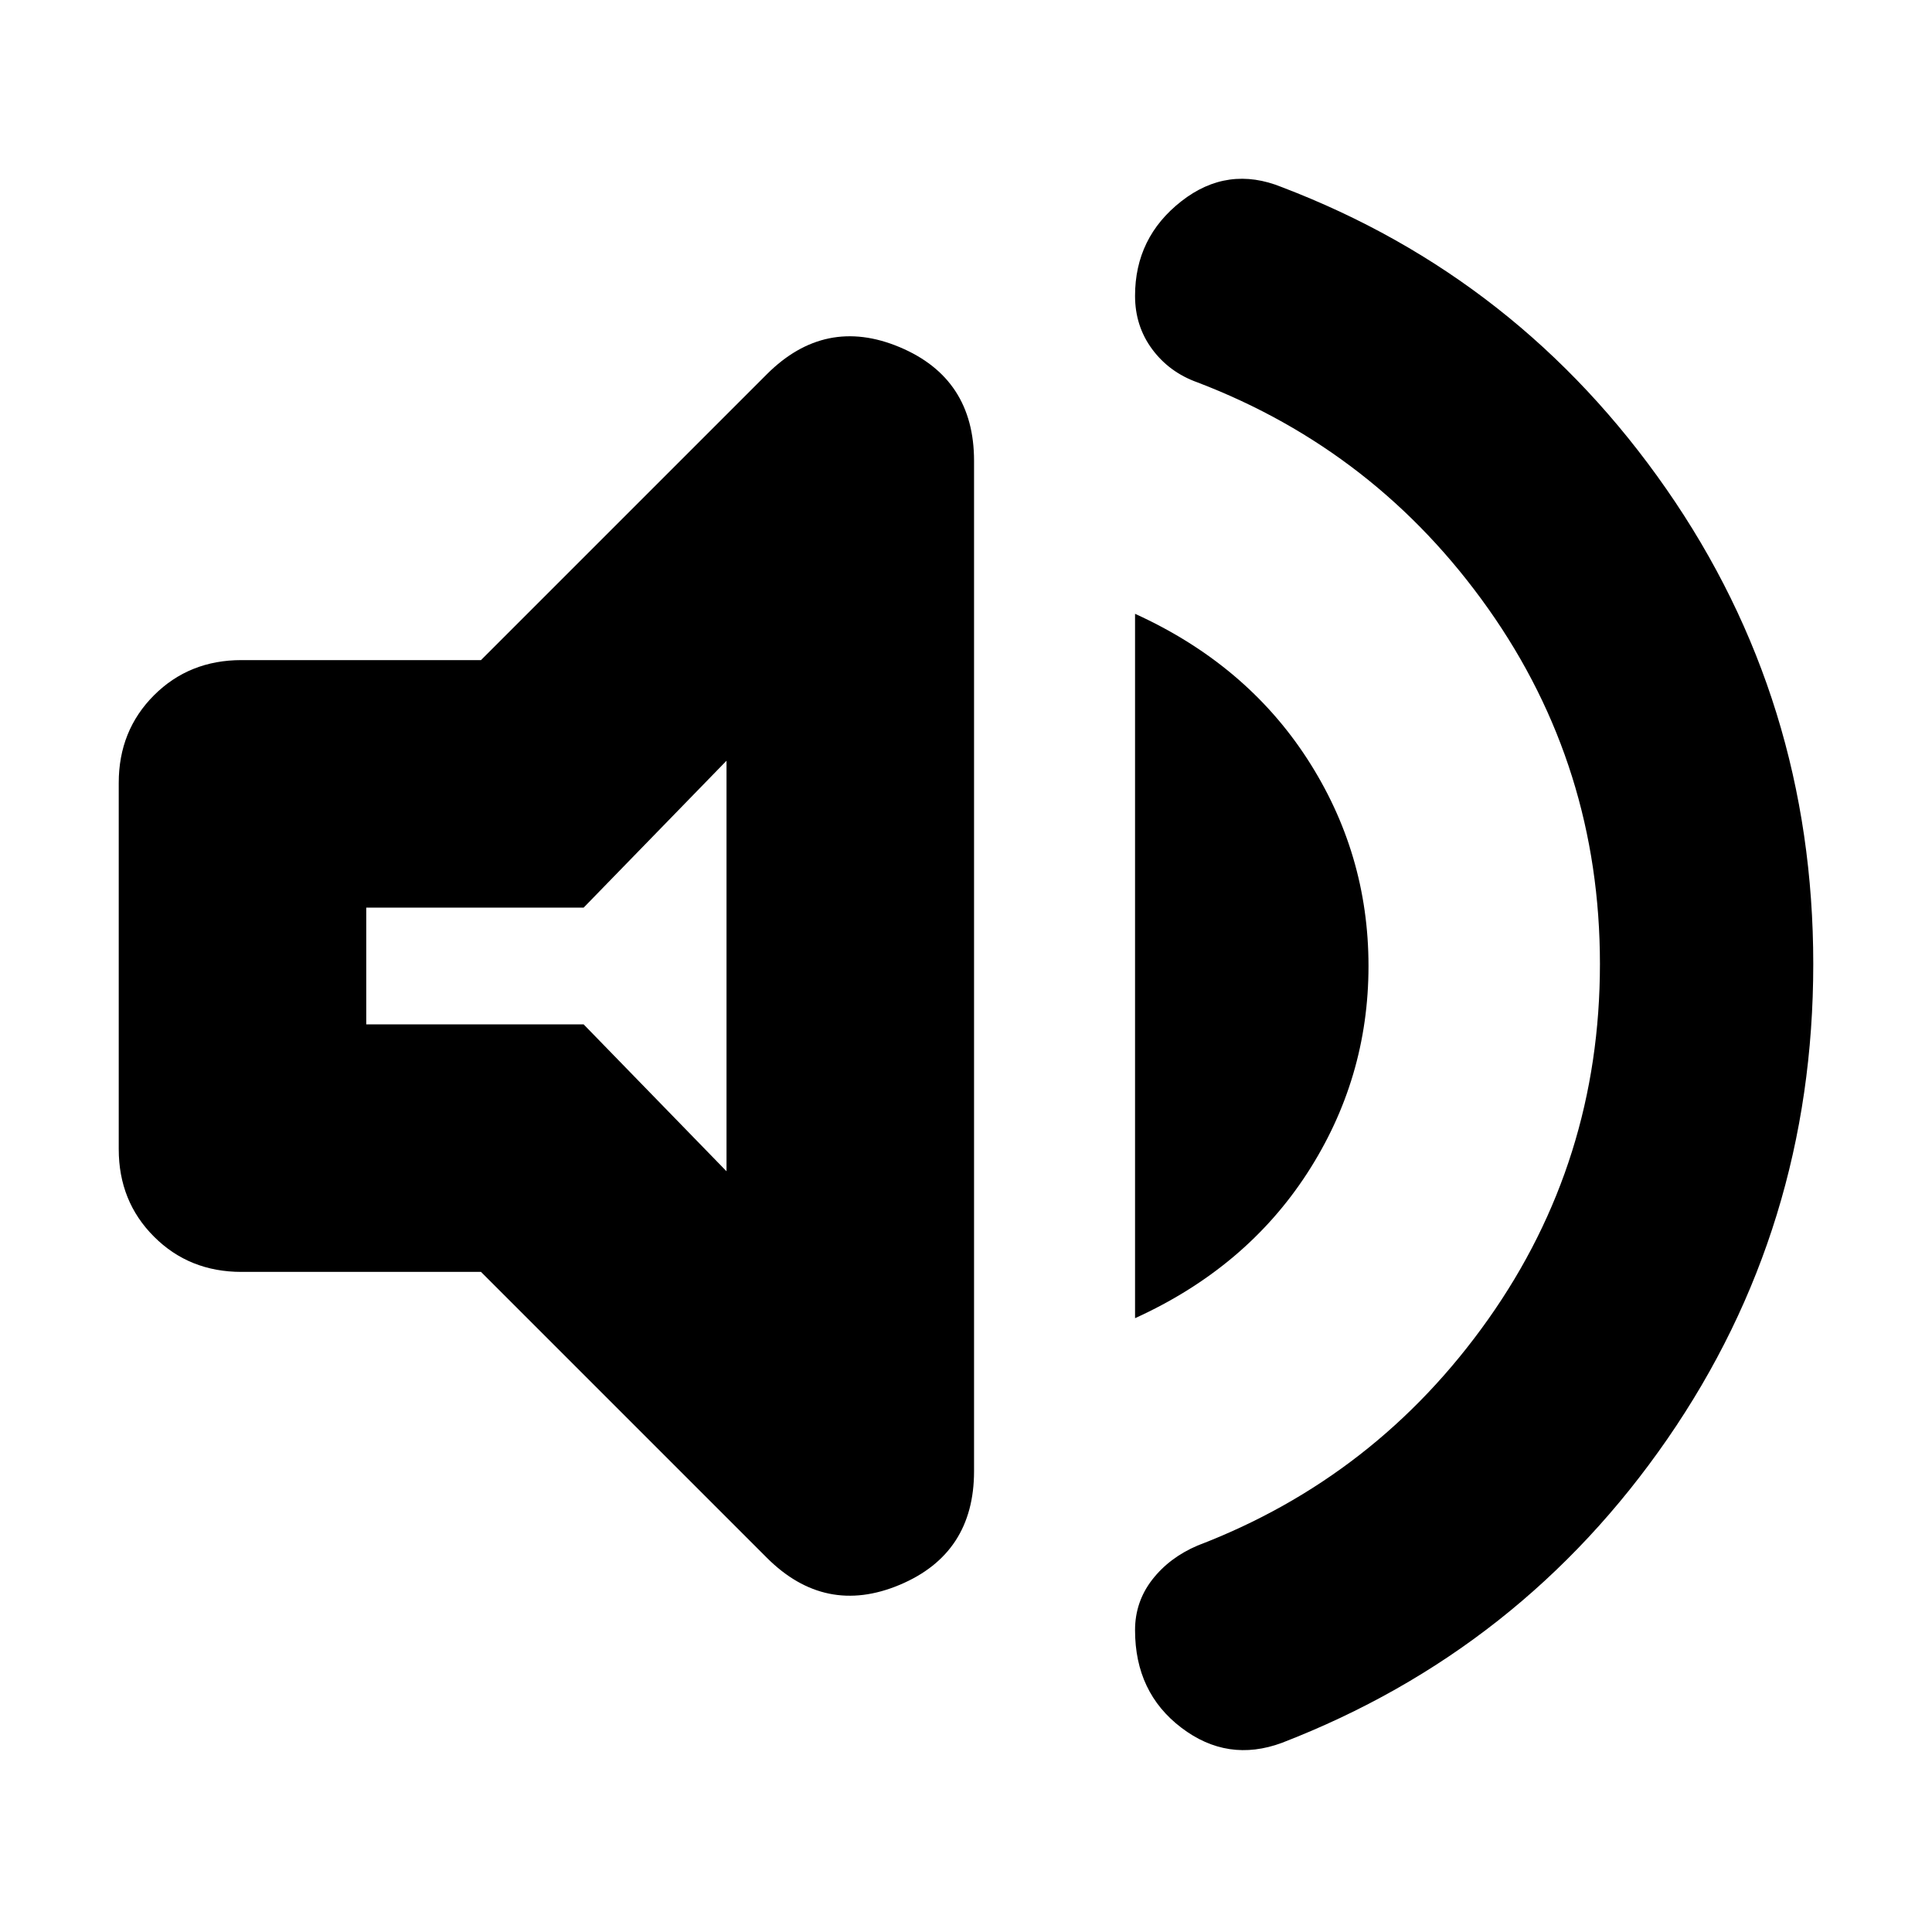 <svg xmlns="http://www.w3.org/2000/svg" height="24" width="24"><path d="M15.925 21.65Q15.25 21.9 14.675 21.462Q14.1 21.025 14.1 20.25Q14.1 19.9 14.312 19.625Q14.525 19.35 14.875 19.2Q17.1 18.35 18.488 16.387Q19.875 14.425 19.875 11.975Q19.875 9.525 18.488 7.562Q17.1 5.6 14.875 4.75Q14.525 4.625 14.312 4.337Q14.1 4.05 14.1 3.675Q14.1 2.95 14.675 2.5Q15.25 2.05 15.925 2.325Q18.875 3.45 20.7 6.075Q22.525 8.7 22.525 11.975Q22.525 15.25 20.713 17.875Q18.9 20.5 15.925 21.65ZM3 15.8Q2.35 15.8 1.913 15.362Q1.475 14.925 1.475 14.275V9.725Q1.475 9.075 1.913 8.637Q2.35 8.2 3 8.2H5.975L9.525 4.65Q10.25 3.925 11.175 4.312Q12.1 4.7 12.1 5.725V18.275Q12.1 19.3 11.175 19.688Q10.25 20.075 9.525 19.35L5.975 15.8ZM14.1 16.375V7.625Q15.475 8.25 16.238 9.425Q17 10.6 17 12Q17 13.4 16.238 14.575Q15.475 15.75 14.1 16.375ZM9.025 9.45 7.25 11.275H4.55V12.725H7.25L9.025 14.55ZM6.775 12Z"/></svg>